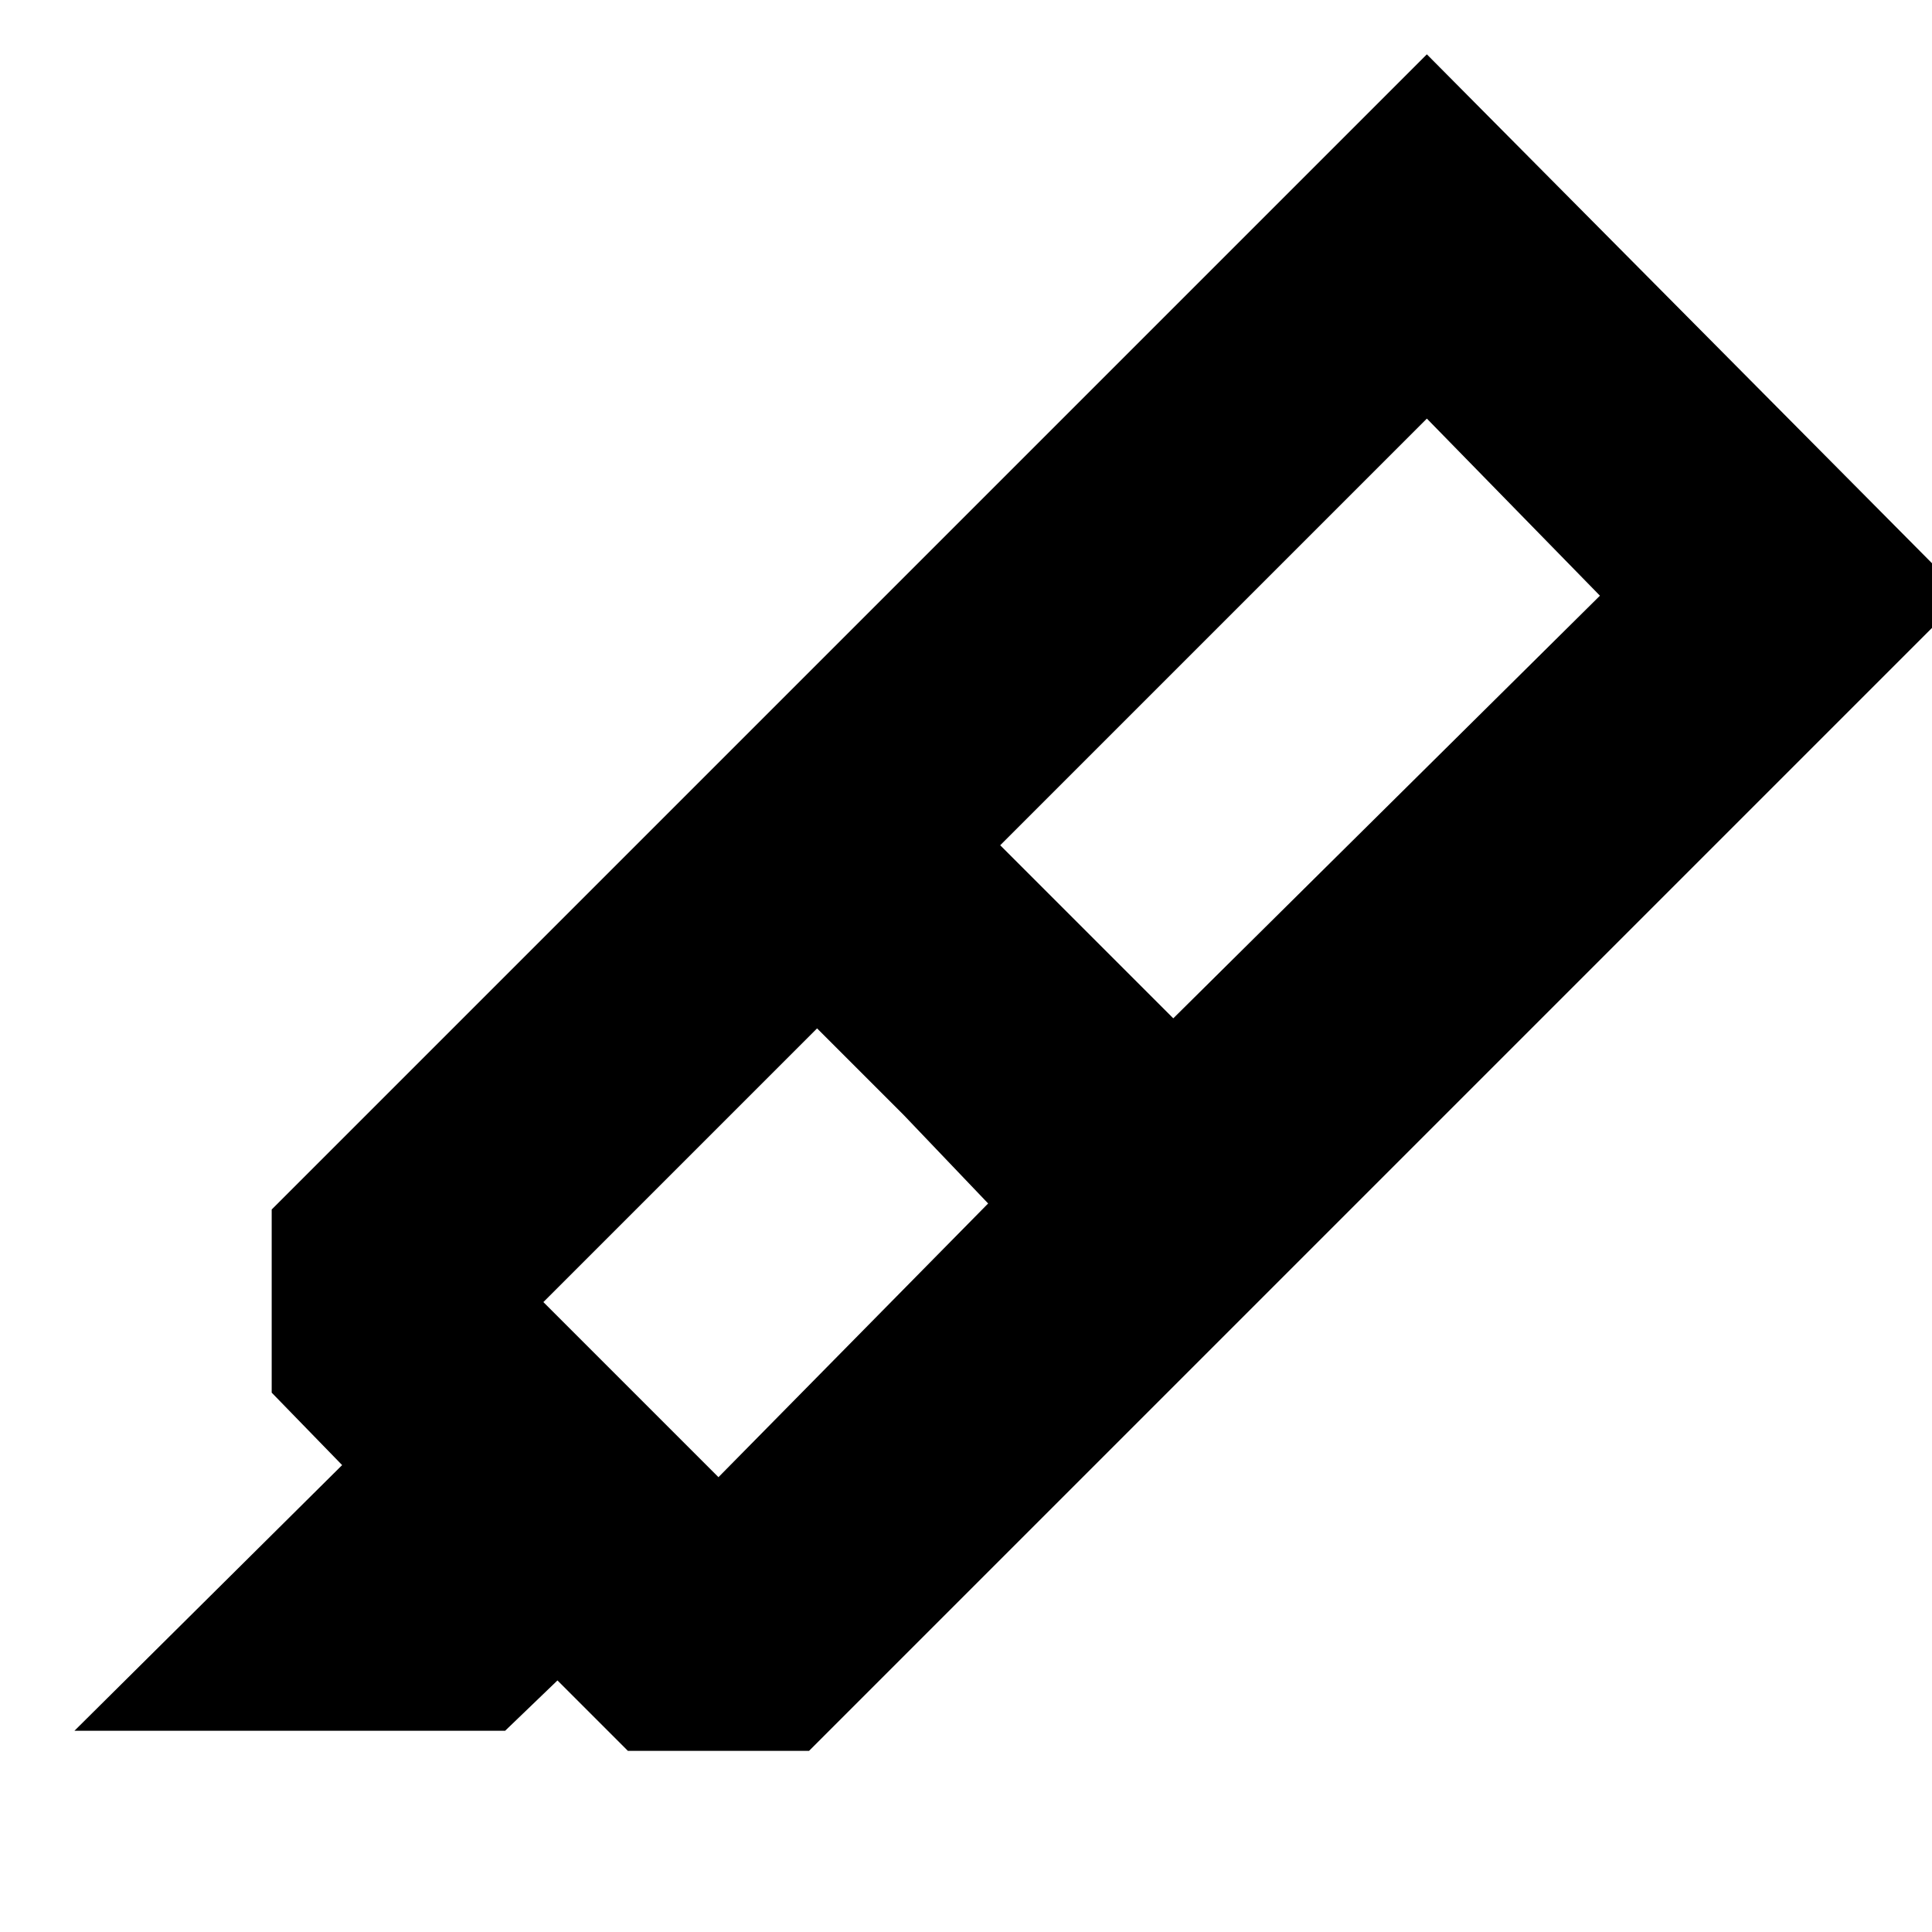 <svg xmlns="http://www.w3.org/2000/svg" height="20" viewBox="0 -960 960 960" width="20"><path d="m491-362-42-44-43-43-136 136 87 87 134-136Zm6-178 44 44 42 42 212-210-86-88-212 212ZM37-100l133-132-35-36v-91l225-225 268 268L402-90h-90l-35-35-26 25H37Zm323-484 349-349 267 269-348 348-268-268Z"/></svg>